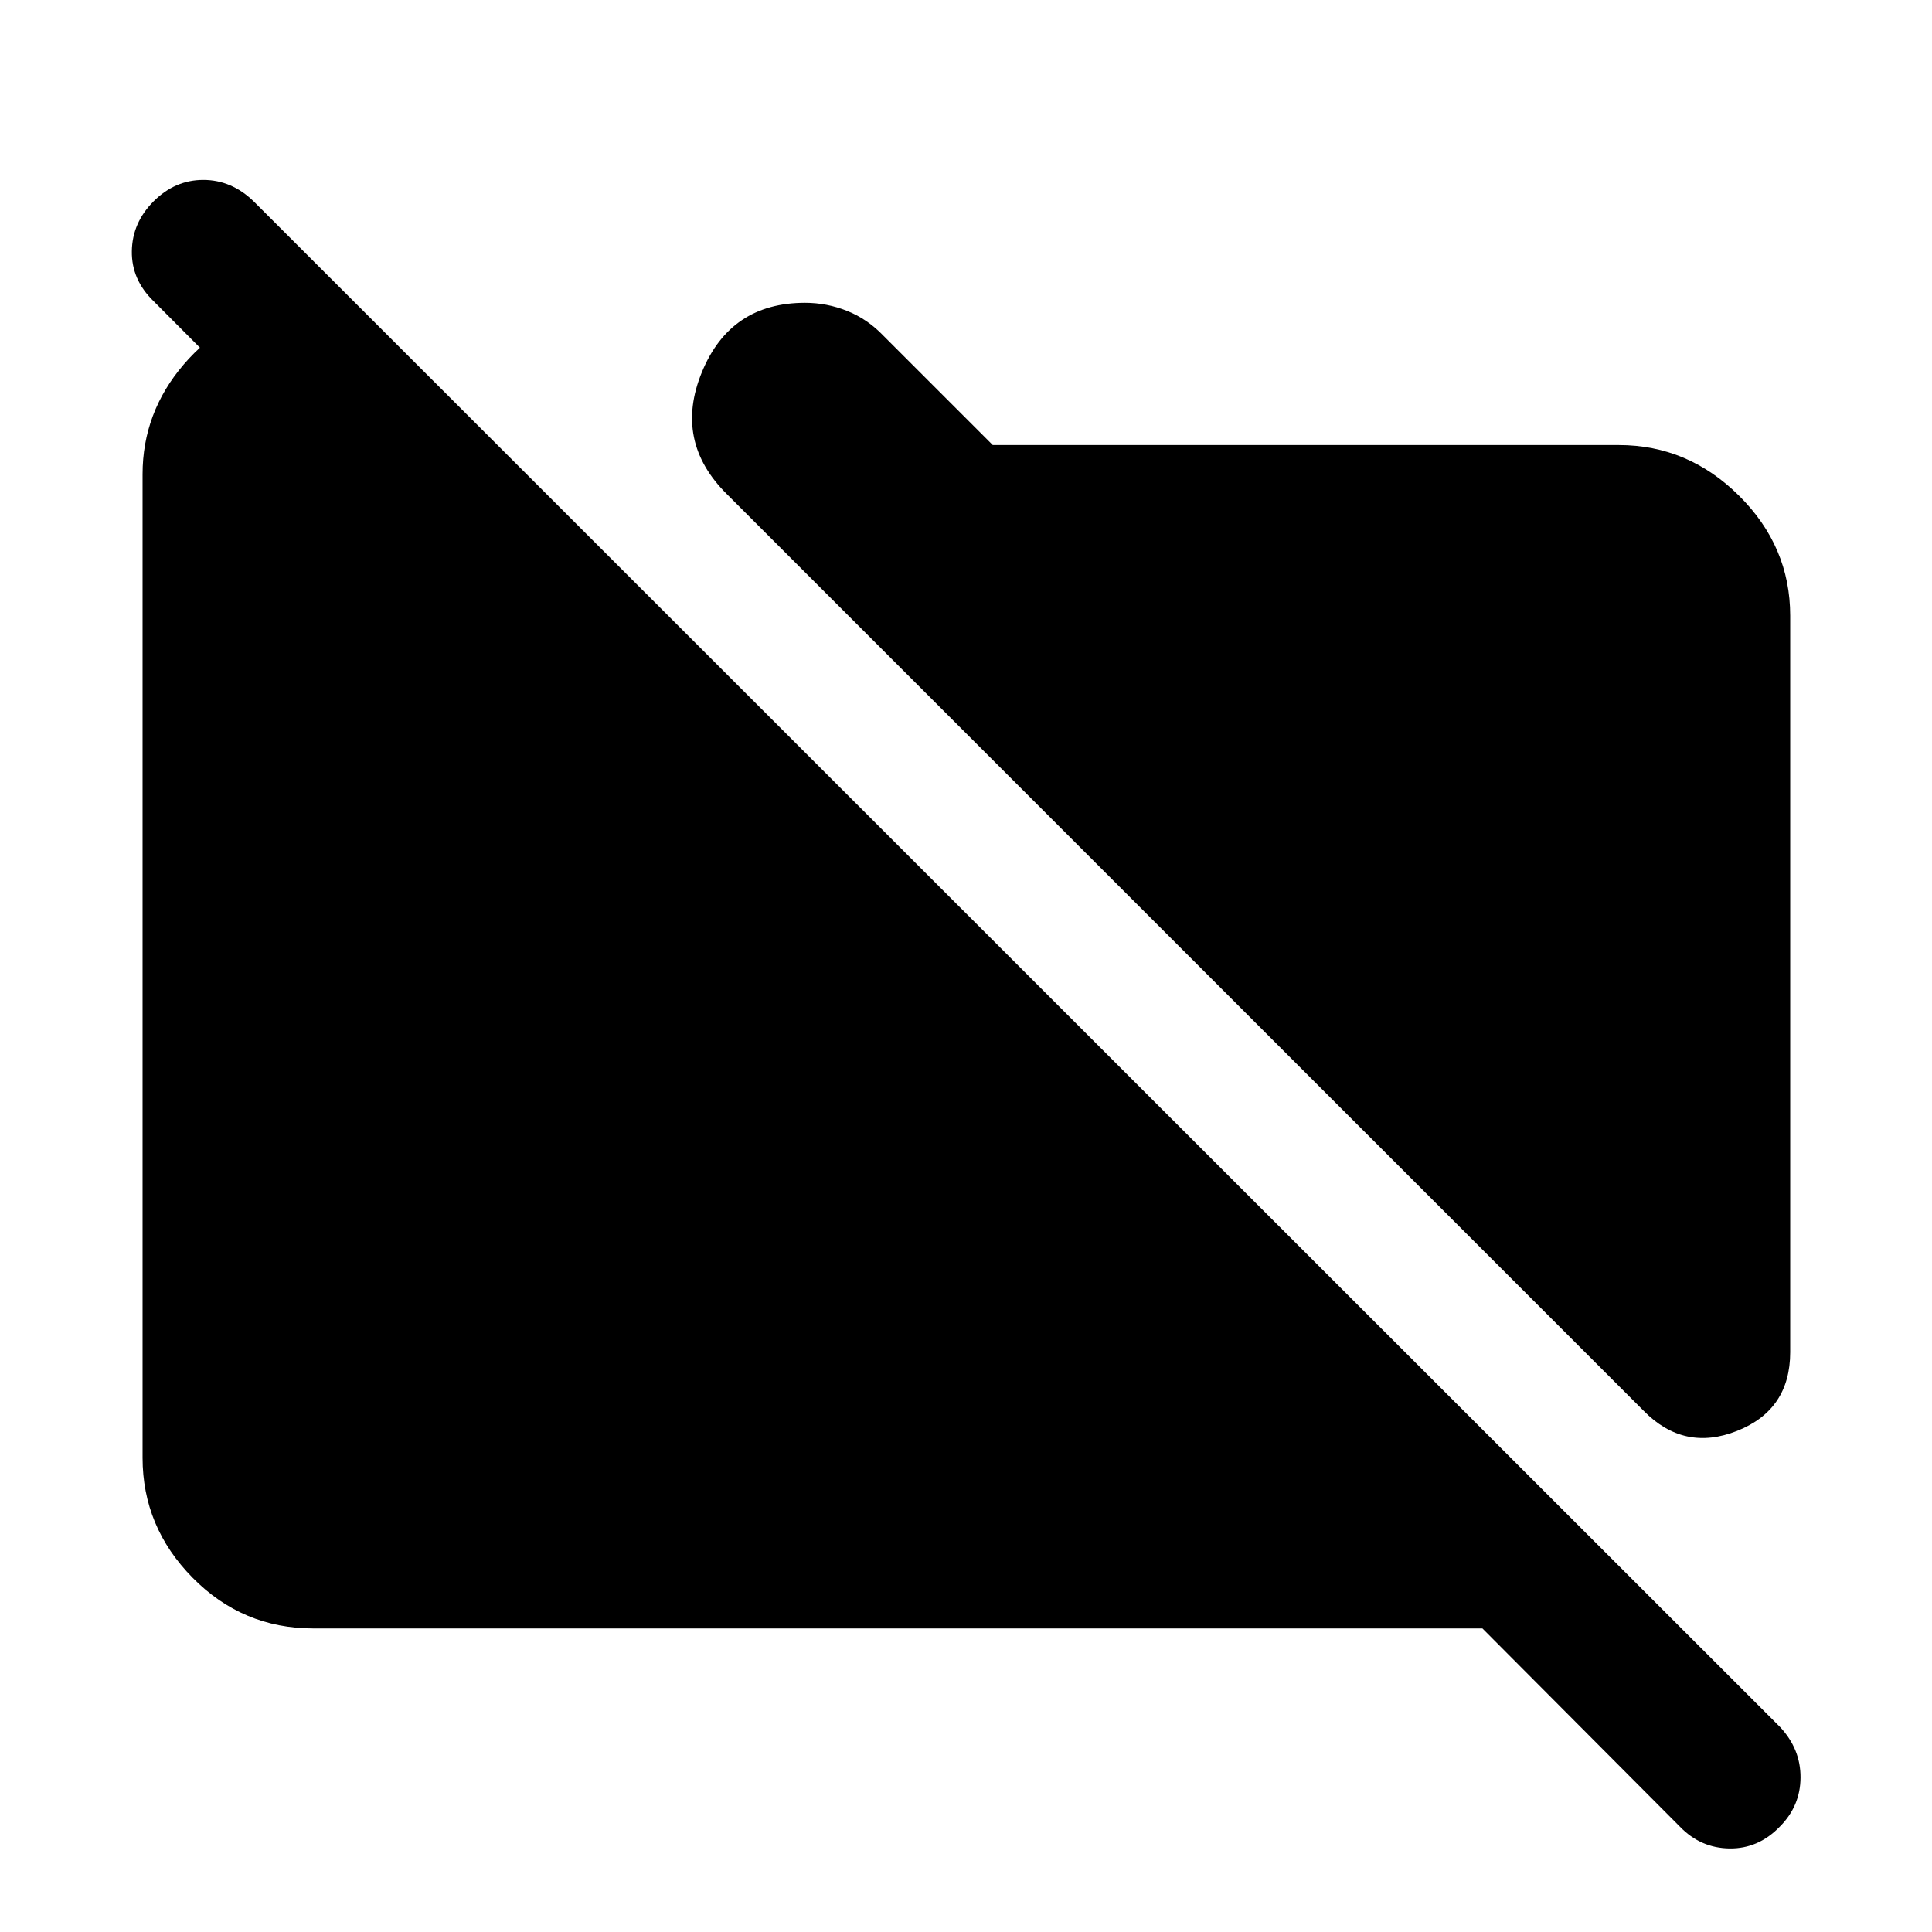 <svg xmlns="http://www.w3.org/2000/svg" height="40" viewBox="0 -960 960 960" width="40"><path d="M816.7-259 361.27-714.38q-26.64-26.31-12.49-60.73 14.15-34.43 51.26-34.43 10.82 0 20.91 4.04 10.1 4.03 18.02 12.33l54.32 54.31h311.06q34.42 0 59.8 25.2 25.39 25.2 25.39 59.62v365.9q0 28.68-26.38 39.14t-46.46-10ZM155.65-150.84q-35.09 0-59.95-25.2-24.86-25.19-24.86-59.61v-488.7q0-30.65 20.43-54.53 20.44-23.87 50.44-28.77h36.67l82.92 83.3h-99.31L76.3-810.37q-10.99-10.65-10.79-24.82.2-14.16 10.79-24.75 10.65-10.65 24.71-10.65t25.04 10.65L884.5-101.86q10.25 10.96 10.17 25.14-.08 14.17-10.34 24.42-10.63 10.99-24.97 10.79-14.34-.2-24.59-10.79l-98.17-98.54H155.65Z"/></svg>